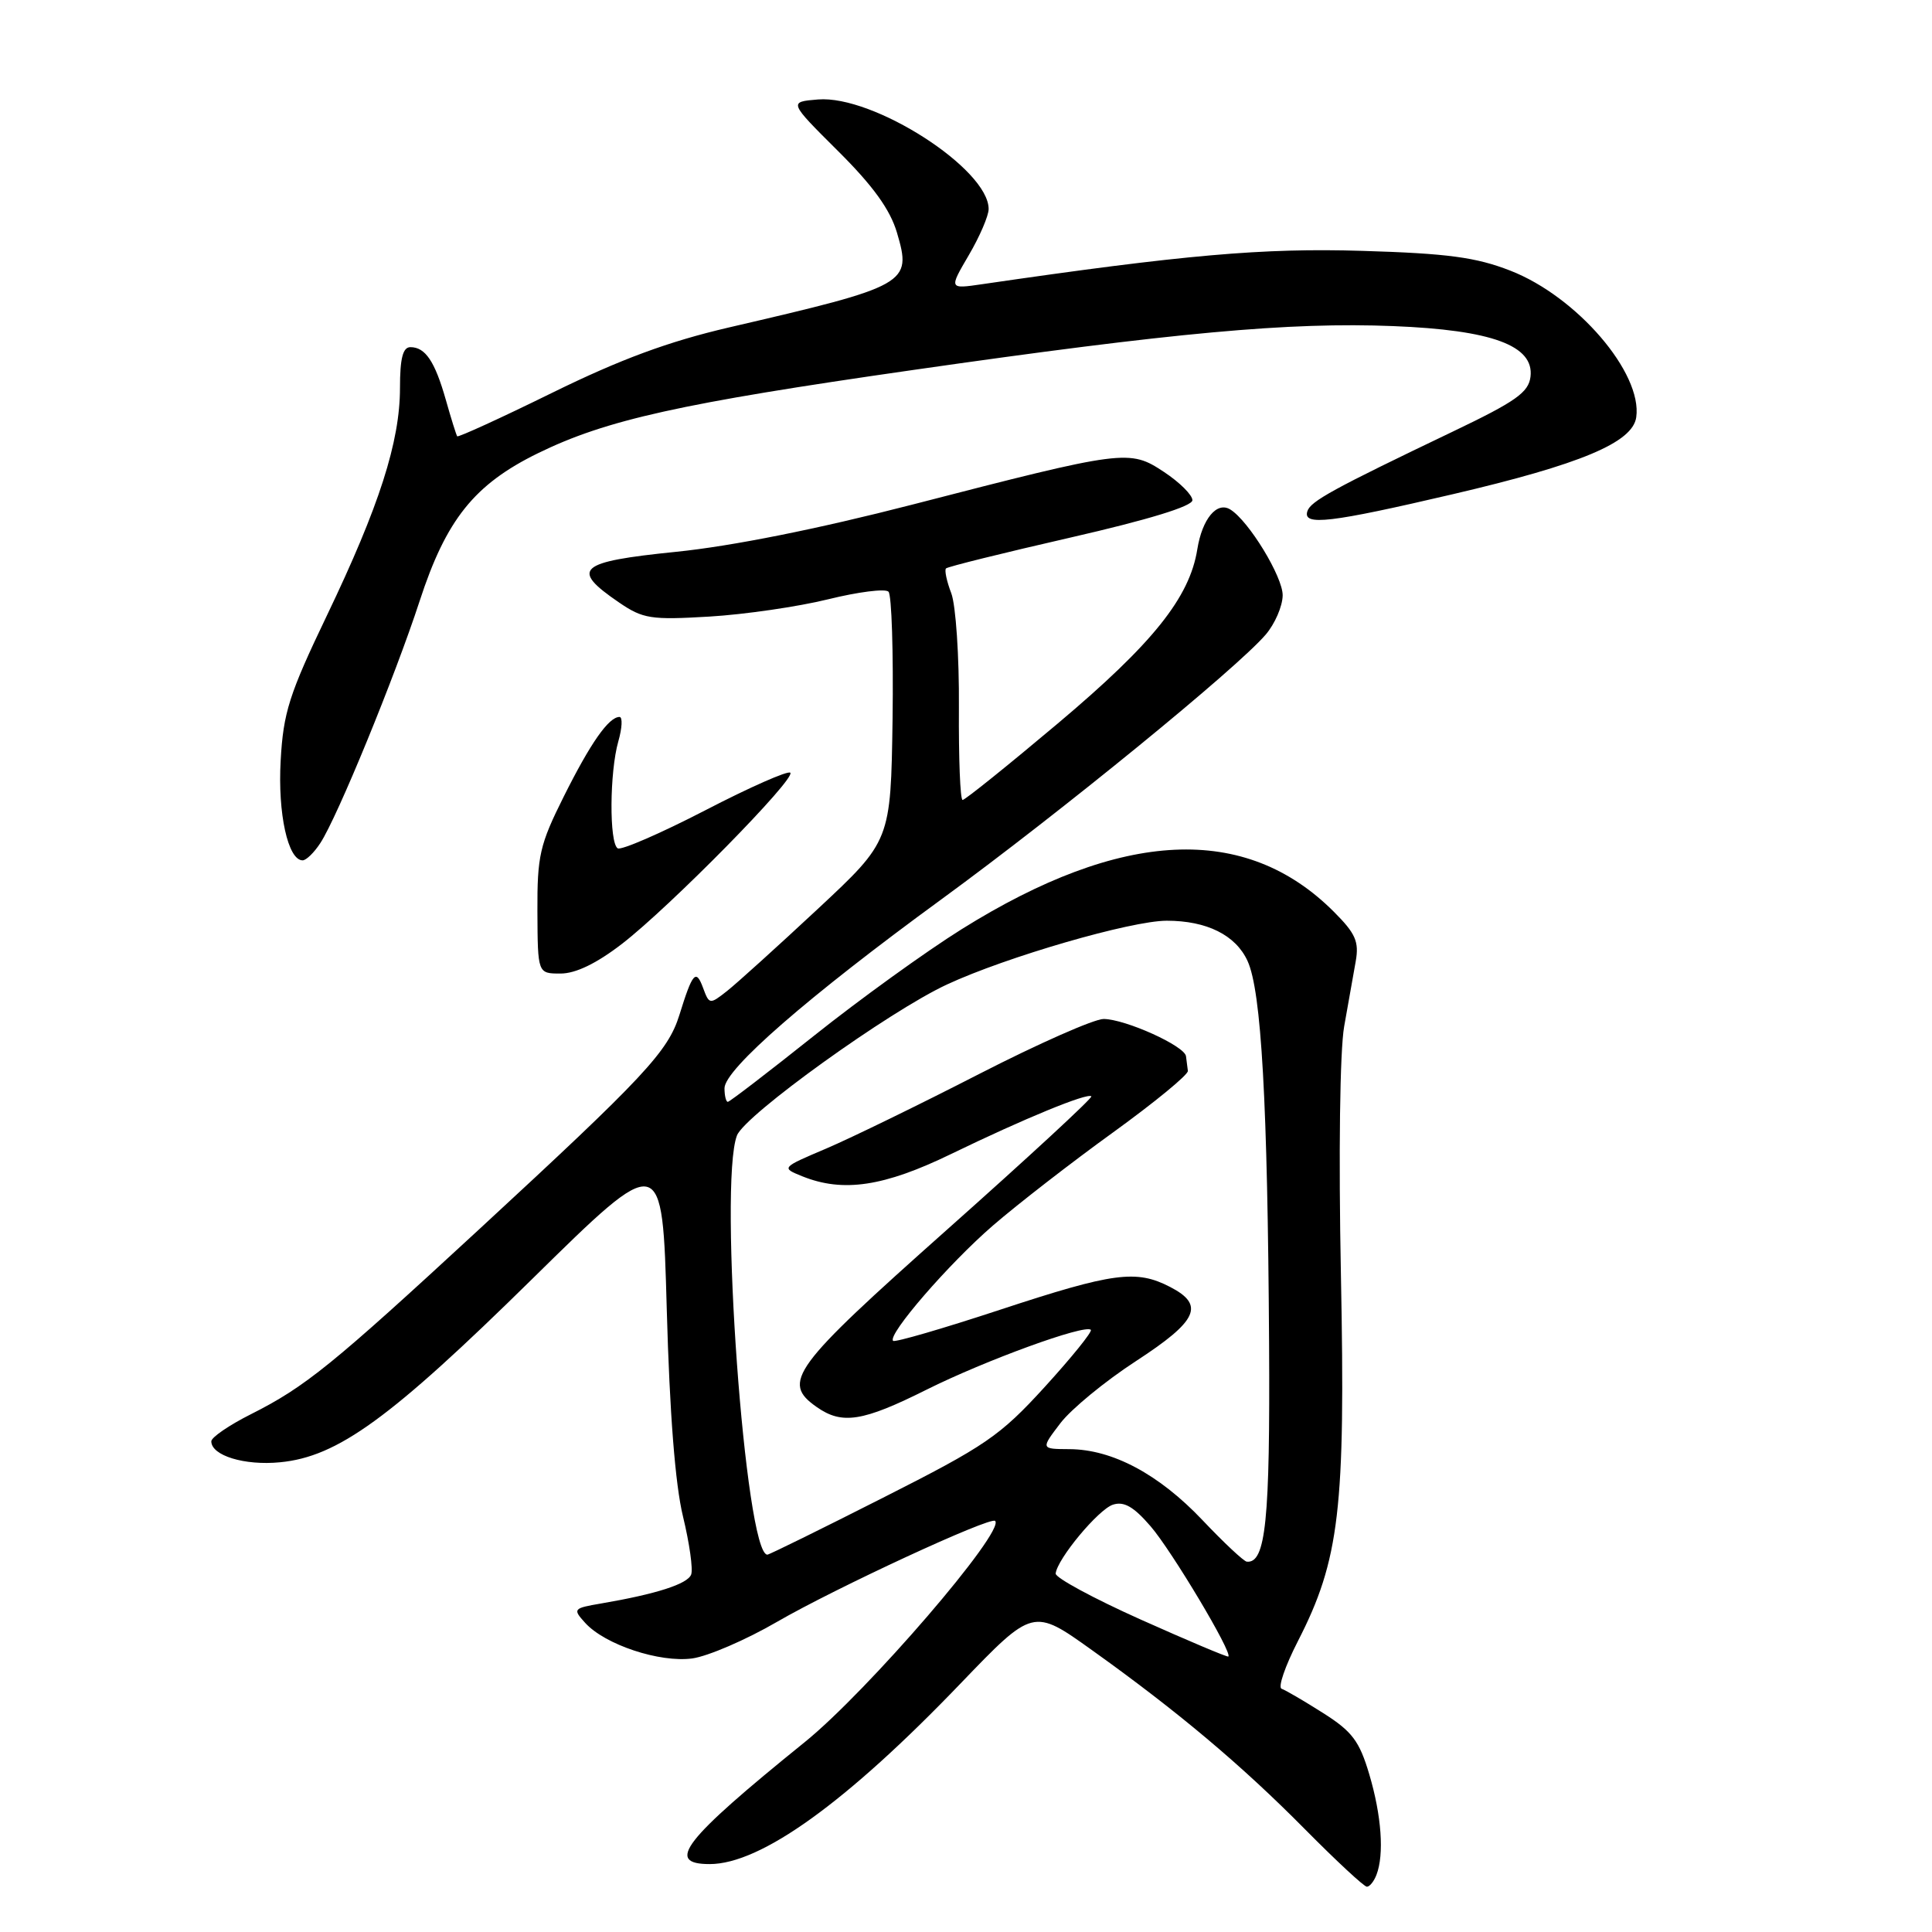 <?xml version="1.0" encoding="UTF-8" standalone="no"?>
<!DOCTYPE svg PUBLIC "-//W3C//DTD SVG 1.1//EN" "http://www.w3.org/Graphics/SVG/1.1/DTD/svg11.dtd" >
<svg xmlns="http://www.w3.org/2000/svg" xmlns:xlink="http://www.w3.org/1999/xlink" version="1.1" viewBox="0 0 256 256">
 <g >
 <path fill="currentColor"
d=" M 182.39 248.42 C 183.43 245.71 183.06 240.58 181.44 235.12 C 180.13 230.70 179.18 229.43 175.31 226.98 C 172.79 225.38 170.32 223.94 169.82 223.77 C 169.31 223.60 170.28 220.78 171.97 217.48 C 177.50 206.69 178.29 199.97 177.68 169.00 C 177.36 152.90 177.54 139.22 178.11 136.00 C 178.64 132.97 179.33 129.10 179.64 127.38 C 180.10 124.77 179.62 123.69 176.74 120.81 C 165.03 109.09 148.65 109.86 127.43 123.12 C 122.69 126.08 113.88 132.44 107.85 137.25 C 101.81 142.06 96.68 146.00 96.44 146.00 C 96.20 146.00 96.00 145.19 96.00 144.20 C 96.00 141.70 107.02 132.10 124.83 119.10 C 140.59 107.58 163.89 88.56 167.71 84.09 C 168.93 82.67 169.94 80.33 169.96 78.90 C 170.00 76.46 165.47 69.02 163.02 67.51 C 161.24 66.41 159.30 68.75 158.65 72.78 C 157.63 79.18 152.77 85.25 140.18 95.85 C 133.55 101.43 127.87 106.00 127.55 106.00 C 127.23 106.00 127.02 100.49 127.06 93.75 C 127.11 87.01 126.65 80.20 126.05 78.61 C 125.44 77.02 125.13 75.54 125.35 75.32 C 125.57 75.09 133.01 73.25 141.88 71.22 C 152.15 68.87 158.00 67.08 158.00 66.28 C 158.00 65.59 156.31 63.91 154.24 62.54 C 149.66 59.51 149.09 59.58 120.86 66.87 C 108.37 70.09 96.98 72.37 89.57 73.12 C 76.57 74.44 75.51 75.38 82.01 79.82 C 85.20 82.00 86.23 82.16 94.00 81.70 C 98.67 81.42 105.75 80.39 109.73 79.41 C 113.70 78.43 117.30 77.97 117.73 78.40 C 118.15 78.82 118.39 86.42 118.27 95.29 C 118.03 111.42 118.03 111.42 108.35 120.45 C 103.02 125.42 97.61 130.31 96.33 131.32 C 94.04 133.12 93.98 133.11 93.16 130.90 C 92.22 128.35 91.77 128.86 90.02 134.50 C 88.51 139.34 85.42 142.64 63.50 162.88 C 43.96 180.92 40.47 183.75 33.25 187.39 C 30.36 188.84 28.00 190.46 28.00 190.98 C 28.00 192.87 32.40 194.22 37.10 193.76 C 44.75 193.03 51.71 187.97 70.49 169.50 C 87.77 152.50 87.77 152.50 88.35 173.50 C 88.73 187.29 89.47 196.71 90.50 200.94 C 91.36 204.49 91.85 207.95 91.58 208.64 C 91.10 209.89 86.97 211.22 79.65 212.47 C 75.95 213.10 75.87 213.20 77.53 215.03 C 80.15 217.93 87.42 220.34 91.74 219.75 C 93.81 219.46 98.85 217.29 102.93 214.92 C 110.70 210.42 131.24 200.91 131.86 201.53 C 133.23 202.88 114.95 224.12 106.62 230.85 C 90.55 243.84 88.09 247.00 94.04 247.00 C 100.81 247.00 112.16 238.83 127.27 223.08 C 136.89 213.07 136.89 213.07 144.69 218.65 C 156.08 226.79 164.52 233.89 172.97 242.44 C 177.09 246.60 180.75 250.00 181.12 250.00 C 181.49 250.00 182.06 249.29 182.39 248.42 Z  M 82.41 125.07 C 88.75 120.18 105.49 103.16 104.72 102.39 C 104.41 102.08 99.33 104.32 93.43 107.38 C 87.53 110.43 82.31 112.69 81.85 112.41 C 80.71 111.70 80.77 102.30 81.93 98.24 C 82.44 96.46 82.51 95.00 82.09 95.00 C 80.66 95.00 78.25 98.44 74.70 105.55 C 71.51 111.93 71.18 113.39 71.21 120.80 C 71.25 129.00 71.25 129.00 74.28 129.00 C 76.28 129.00 79.05 127.66 82.41 125.07 Z  M 42.44 111.72 C 44.70 108.29 52.34 89.64 55.60 79.65 C 59.12 68.84 62.85 64.18 71.29 60.05 C 80.35 55.62 90.12 53.45 120.95 49.03 C 155.63 44.05 170.87 42.66 184.62 43.21 C 197.69 43.73 203.29 45.79 202.80 49.91 C 202.55 52.00 200.86 53.19 192.50 57.19 C 176.62 64.79 173.64 66.42 173.23 67.75 C 172.61 69.71 176.26 69.28 192.48 65.49 C 209.44 61.53 216.34 58.64 216.81 55.29 C 217.65 49.42 208.94 39.29 200.12 35.86 C 195.58 34.09 191.82 33.58 180.50 33.24 C 167.37 32.84 156.93 33.75 130.12 37.66 C 125.74 38.30 125.74 38.30 128.37 33.81 C 129.82 31.34 131.00 28.59 131.00 27.70 C 131.00 22.38 115.73 12.58 108.39 13.18 C 104.50 13.50 104.50 13.50 111.03 20.00 C 115.67 24.61 117.94 27.75 118.85 30.82 C 120.85 37.60 120.37 37.87 96.54 43.40 C 88.56 45.26 82.20 47.61 73.18 52.04 C 66.37 55.39 60.70 57.98 60.58 57.81 C 60.46 57.64 59.78 55.48 59.08 53.00 C 57.62 47.87 56.36 46.00 54.38 46.00 C 53.38 46.00 53.00 47.48 53.00 51.39 C 53.00 58.54 50.25 67.09 43.31 81.57 C 38.31 92.00 37.54 94.42 37.19 100.78 C 36.79 107.80 38.16 114.00 40.10 114.00 C 40.57 114.00 41.62 112.98 42.44 111.72 Z  M 151.13 214.59 C 144.88 211.79 139.82 209.05 139.88 208.50 C 140.10 206.55 145.53 200.02 147.46 199.38 C 148.92 198.90 150.21 199.63 152.46 202.24 C 155.26 205.48 163.37 219.06 162.76 219.50 C 162.62 219.60 157.39 217.39 151.13 214.59 Z  M 159.33 201.42 C 153.55 195.33 147.40 192.05 141.70 192.02 C 137.90 192.00 137.90 192.00 140.50 188.59 C 141.93 186.71 146.45 183.00 150.54 180.34 C 158.71 175.02 159.68 172.92 155.05 170.53 C 150.56 168.20 147.52 168.61 132.54 173.54 C 124.95 176.04 118.56 177.90 118.34 177.67 C 117.55 176.88 125.73 167.43 131.58 162.38 C 134.83 159.57 142.00 154.01 147.50 150.04 C 153.00 146.06 157.46 142.40 157.40 141.90 C 157.34 141.41 157.23 140.53 157.15 139.95 C 156.95 138.58 149.14 135.05 146.24 135.02 C 145.00 135.01 137.58 138.29 129.74 142.31 C 121.91 146.33 112.80 150.77 109.50 152.18 C 103.50 154.73 103.50 154.73 106.32 155.87 C 111.72 158.04 117.14 157.23 126.05 152.90 C 135.72 148.21 144.10 144.77 144.61 145.27 C 144.80 145.47 136.19 153.42 125.48 162.94 C 104.93 181.22 103.51 183.14 108.22 186.44 C 111.58 188.80 114.31 188.37 122.77 184.14 C 130.56 180.25 143.77 175.44 144.54 176.21 C 144.77 176.44 142.02 179.84 138.44 183.77 C 132.49 190.29 130.62 191.57 117.02 198.45 C 108.83 202.60 101.93 206.00 101.68 206.00 C 98.76 206.00 95.19 156.87 97.65 150.46 C 98.69 147.75 117.83 133.99 125.50 130.44 C 133.36 126.79 149.89 122.00 154.60 122.00 C 159.90 122.00 163.73 123.90 165.30 127.32 C 167.14 131.30 167.97 146.09 168.16 178.03 C 168.30 201.50 167.72 207.17 165.21 206.93 C 164.82 206.90 162.17 204.42 159.33 201.42 Z "/>
</g>
</svg>